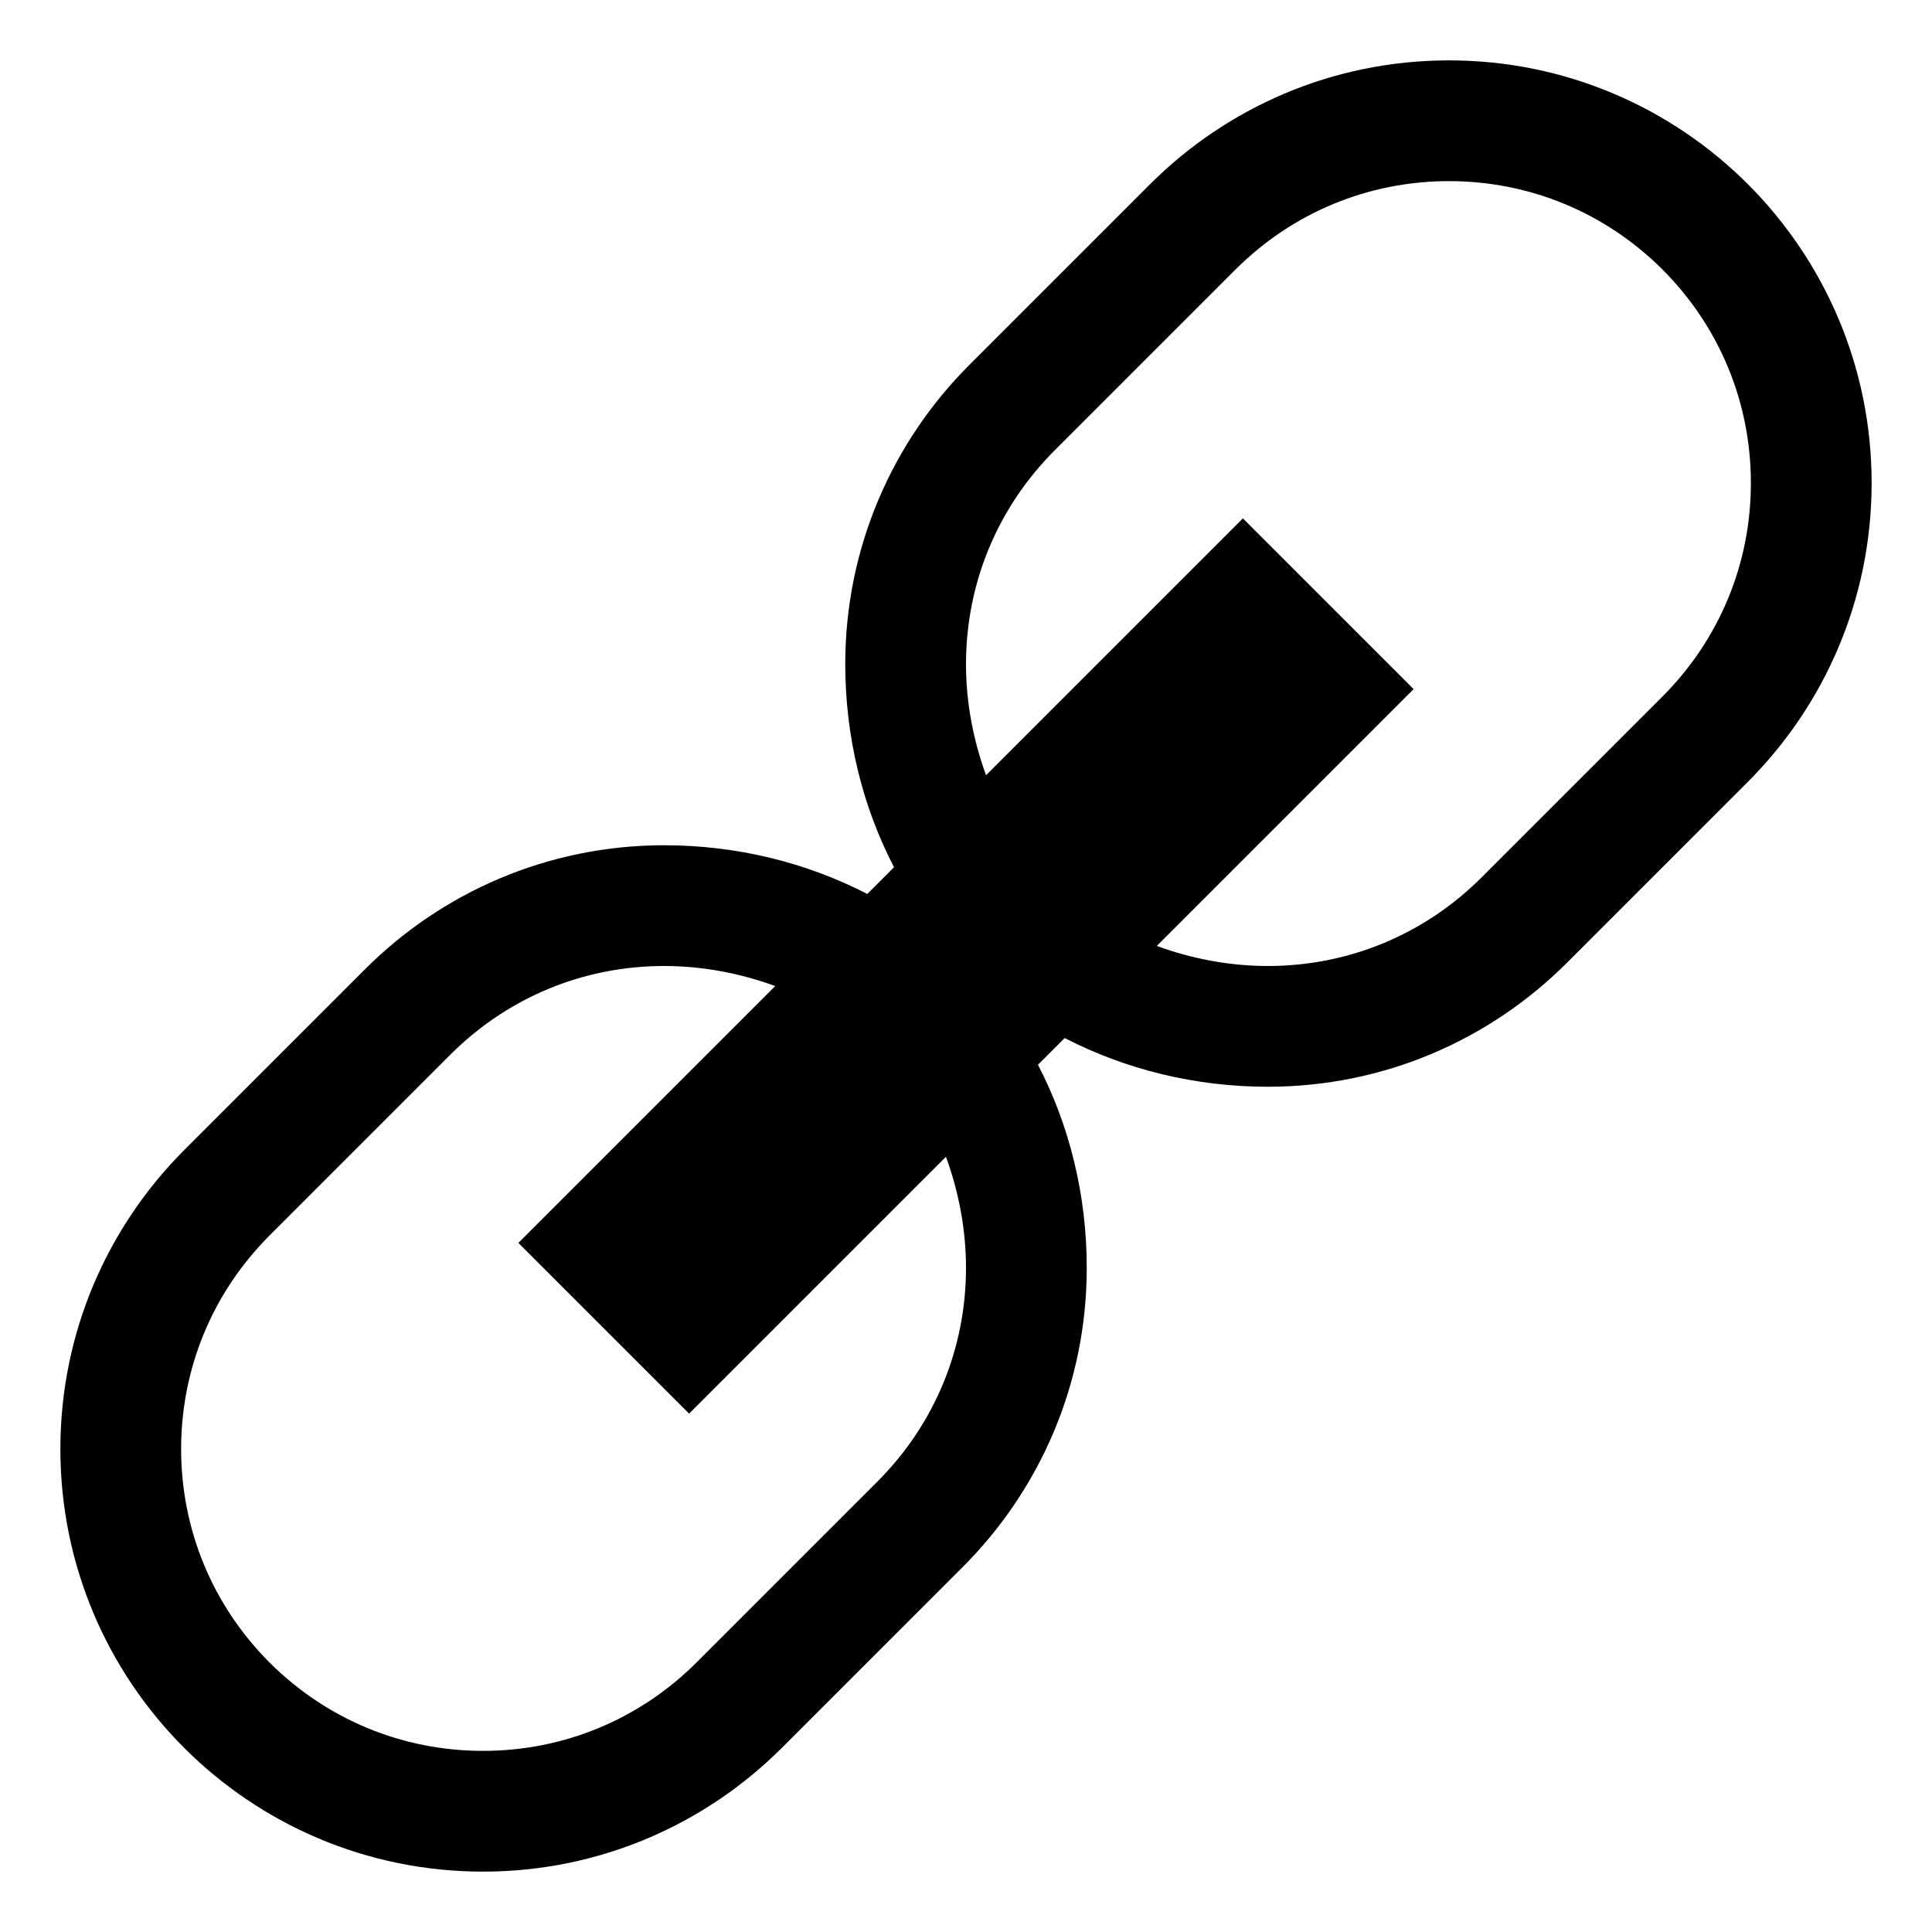 <svg xmlns="http://www.w3.org/2000/svg" viewBox="0 0 32 32"><path d="M28.95 3.05C27.683 1.784 25.933 1 24 1c-1.933 0-3.683.784-4.95 2.05l-3 3C14.784 7.317 14 9.067 14 11c0 1.206.286 2.36.808 3.364l-.443.443C13.36 14.287 12.205 14 11 14c-1.933 0-3.683.784-4.95 2.05l-3 3C1.784 20.317 1 22.067 1 24s.784 3.683 2.05 4.95C4.317 30.216 6.067 31 8 31c1.933 0 3.683-.784 4.95-2.05l3-3C17.216 24.683 18 22.933 18 21c0-1.206-.286-2.36-.808-3.364l.443-.443c1.006.52 2.16.807 3.365.807 1.933 0 3.683-.784 4.95-2.05l3-3C30.216 11.683 31 9.933 31 8s-.784-3.683-2.05-4.95zM16 21c0 1.335-.52 2.59-1.464 3.536l-3 3C10.59 28.48 9.336 29 8 29c-1.335 0-2.59-.52-3.536-1.464C3.52 26.59 3 25.336 3 24s.52-2.59 1.464-3.536l3-3C8.41 16.52 9.664 16 11 16c.642 0 1.264.122 1.84.332l-4.254 4.254 2.828 2.828 4.254-4.254c.21.576.332 1.198.332 1.84zm11.536-9.464l-3 3C23.59 15.48 22.336 16 21 16c-.642 0-1.264-.122-1.84-.332l4.254-4.254-2.828-2.828-4.254 4.254C16.122 12.264 16 11.642 16 11c0-1.335.52-2.59 1.464-3.536l3-3C21.41 3.52 22.664 3 24 3c1.335 0 2.59.52 3.536 1.464C28.48 5.41 29 6.664 29 8s-.52 2.59-1.464 3.536z"/></svg>
